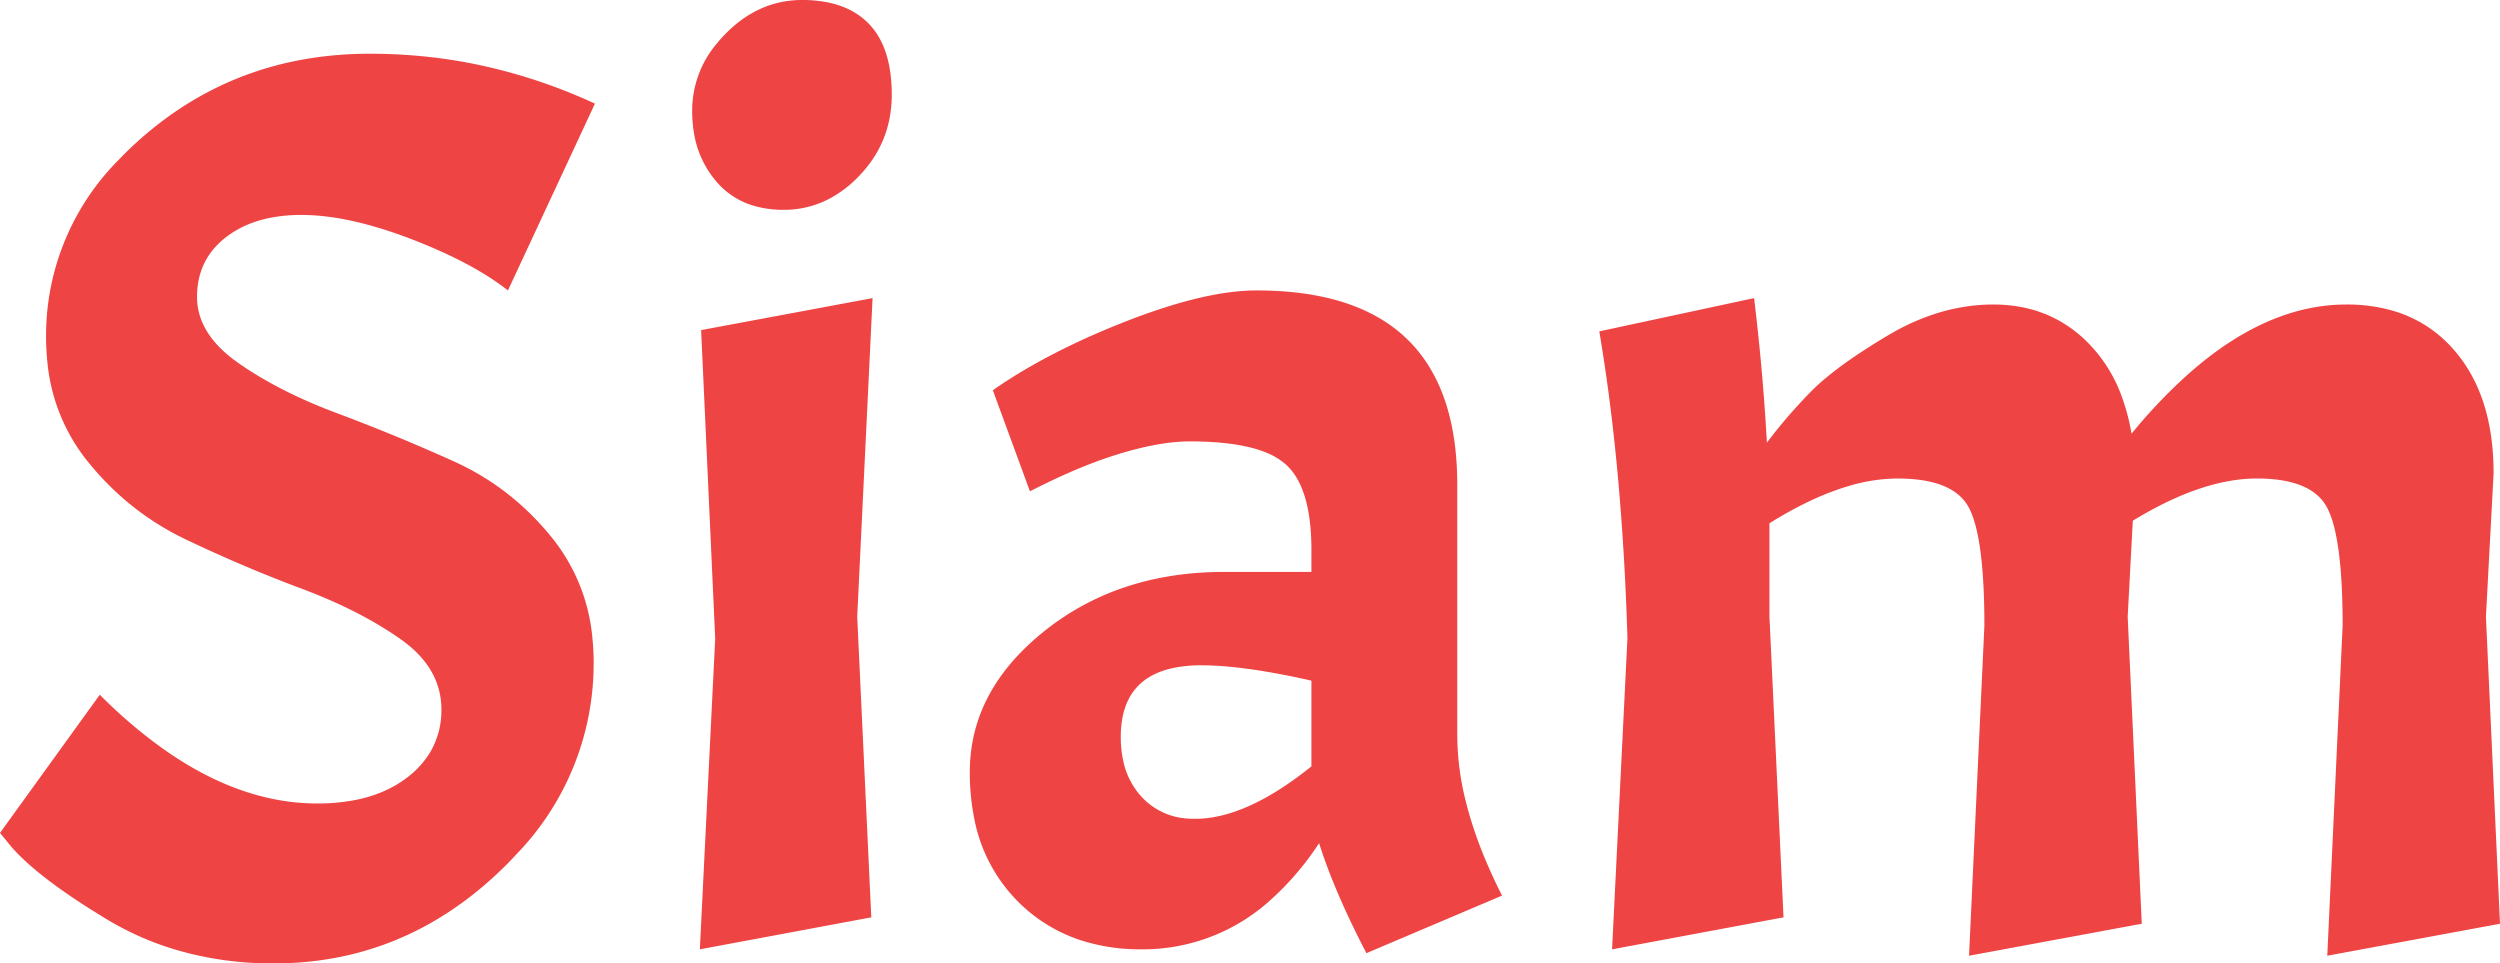 <svg width="195.4" height="75.301" viewBox="0 0 195.4 75.301" xmlns="http://www.w3.org/2000/svg"><g id="svgGroup" stroke-linecap="round" fill-rule="nonzero" font-size="9pt" stroke="#000" stroke-width="0mm" fill="#ef4444" style="stroke:#000;stroke-width:0mm;fill:#ef4444"><path d="M 138.3 40.9 L 138.3 48.2 L 139.4 71.7 L 126 74.2 L 127.2 49.9 A 208.098 208.098 0 0 0 126.484 37.576 Q 125.963 31.754 125.115 26.586 A 126.465 126.465 0 0 0 125 25.9 L 137.1 23.3 A 173.937 173.937 0 0 1 138.061 33.912 A 159.286 159.286 0 0 1 138.1 34.6 Q 139.6 32.6 141.5 30.65 A 16.538 16.538 0 0 1 142.902 29.383 Q 144.431 28.138 146.728 26.719 A 61.083 61.083 0 0 1 147.5 26.25 Q 151.6 23.8 155.8 23.8 Q 160 23.8 162.9 26.5 A 11.468 11.468 0 0 1 165.802 30.905 A 16.004 16.004 0 0 1 166.6 33.9 A 40.831 40.831 0 0 1 171.154 29.132 Q 177.224 23.8 183.4 23.8 A 12.762 12.762 0 0 1 187.135 24.321 A 9.924 9.924 0 0 1 191.8 27.35 Q 194.9 30.9 194.9 37 L 194.3 48.2 L 195.4 72.2 L 181.9 74.7 L 183.1 48.9 Q 183.1 42.435 182.046 40.008 A 4.791 4.791 0 0 0 181.9 39.7 Q 180.7 37.4 176.4 37.4 Q 173.124 37.4 169.208 39.316 A 30.714 30.714 0 0 0 166.7 40.7 L 166.3 48.2 L 167.4 72.2 L 153.9 74.7 L 155.1 48.9 Q 155.1 42.435 154.046 40.008 A 4.791 4.791 0 0 0 153.9 39.7 Q 152.752 37.501 148.677 37.405 A 16.049 16.049 0 0 0 148.3 37.4 A 13.514 13.514 0 0 0 144.527 37.978 Q 142.895 38.453 141.128 39.318 A 31.52 31.52 0 0 0 138.3 40.9 Z M 0 65.1 L 7.8 54.3 A 38.32 38.32 0 0 0 12.98 58.691 Q 18.89 62.8 24.8 62.8 A 15.34 15.34 0 0 0 27.722 62.538 Q 30.147 62.068 31.85 60.75 A 7.024 7.024 0 0 0 33.638 58.767 A 6.411 6.411 0 0 0 34.5 55.45 Q 34.5 52.2 31.3 49.95 Q 28.2 47.771 23.833 46.107 A 47.276 47.276 0 0 0 23.55 46 Q 19 44.3 14.5 42.15 Q 10 40 6.8 36 A 14.543 14.543 0 0 1 3.695 28.209 A 18.863 18.863 0 0 1 3.6 26.3 A 19.466 19.466 0 0 1 9.342 12.426 A 27.173 27.173 0 0 1 11.1 10.75 Q 18.6 4.2 28.9 4.2 Q 33.6 4.2 38 5.2 Q 42.4 6.2 46.5 8.1 L 39.7 22.7 Q 37.567 21.024 34.243 19.551 A 44.963 44.963 0 0 0 32.05 18.65 A 34.194 34.194 0 0 0 28.65 17.541 Q 26.95 17.09 25.428 16.913 A 16.325 16.325 0 0 0 23.55 16.8 A 12.413 12.413 0 0 0 21.058 17.036 Q 19.508 17.354 18.3 18.099 A 7.305 7.305 0 0 0 17.65 18.55 Q 15.4 20.3 15.4 23.2 Q 15.4 25.811 17.994 27.896 A 11.845 11.845 0 0 0 18.6 28.35 Q 21.7 30.53 26.067 32.193 A 47.276 47.276 0 0 0 26.35 32.3 Q 30.9 34 35.45 36.05 Q 40 38.1 43.2 42.1 A 14.543 14.543 0 0 1 46.305 49.891 A 18.863 18.863 0 0 1 46.4 51.8 A 21.429 21.429 0 0 1 40.451 66.68 A 29.145 29.145 0 0 1 38.9 68.25 Q 31.4 75.3 21.4 75.3 A 26.587 26.587 0 0 1 13.5 74.161 A 23.207 23.207 0 0 1 8.1 71.7 Q 3.68 69.014 1.513 66.853 A 13.212 13.212 0 0 1 0.9 66.2 L 0 65.1 Z M 95.7 44.7 L 102.5 44.7 L 102.5 43 Q 102.5 38.91 101.106 36.979 A 4.282 4.282 0 0 0 100.5 36.3 A 5.293 5.293 0 0 0 98.908 35.351 Q 97.308 34.711 94.771 34.552 A 28.462 28.462 0 0 0 93 34.5 A 13.902 13.902 0 0 0 91.032 34.651 Q 90.04 34.793 88.928 35.07 A 29.105 29.105 0 0 0 87.55 35.45 A 33.531 33.531 0 0 0 84.65 36.482 Q 83.183 37.077 81.582 37.859 A 61.38 61.38 0 0 0 80.5 38.4 L 77.6 30.5 Q 81.627 27.691 87.277 25.407 A 69.256 69.256 0 0 1 88.05 25.1 Q 94.057 22.756 98.013 22.702 A 13.585 13.585 0 0 1 98.2 22.7 Q 113.9 22.7 113.9 37.9 L 113.9 57.5 A 21.378 21.378 0 0 0 114.57 62.649 Q 115.155 65.008 116.252 67.556 A 42.933 42.933 0 0 0 117.4 70 L 106.8 74.5 A 71.385 71.385 0 0 1 104.983 70.765 Q 103.813 68.157 103.1 65.9 A 22.337 22.337 0 0 1 99.379 70.277 A 14.845 14.845 0 0 1 89.2 74.2 A 15.145 15.145 0 0 1 84.605 73.533 A 12.315 12.315 0 0 1 79.55 70.45 A 12.498 12.498 0 0 1 76.131 63.891 A 18.081 18.081 0 0 1 75.8 60.35 Q 75.8 54 81.6 49.35 Q 87.4 44.7 95.7 44.7 Z M 102.5 59.9 L 102.5 53.2 A 66.506 66.506 0 0 0 99.383 52.567 Q 96.382 52.038 94.205 52.003 A 18.915 18.915 0 0 0 93.9 52 A 10.32 10.32 0 0 0 91.523 52.249 Q 88.309 53.013 87.728 56.117 A 8.071 8.071 0 0 0 87.6 57.6 A 8.532 8.532 0 0 0 87.82 59.594 A 5.902 5.902 0 0 0 89.2 62.25 A 5.299 5.299 0 0 0 92.843 63.979 A 7.266 7.266 0 0 0 93.4 64 Q 97.4 64 102.5 59.9 Z M 54.8 25.8 L 68.2 23.3 L 67 48.2 L 68.1 71.7 L 54.7 74.2 L 55.9 49.9 L 54.8 25.8 Z M 56.02 3.409 A 10.927 10.927 0 0 1 56.7 2.65 Q 59.3 0 62.7 0 A 9.985 9.985 0 0 1 64.748 0.197 Q 66.687 0.604 67.9 1.85 Q 69.366 3.357 69.638 6.093 A 13.239 13.239 0 0 1 69.7 7.4 Q 69.7 11.1 67.15 13.75 A 9.14 9.14 0 0 1 64.856 15.515 A 7.577 7.577 0 0 1 61.25 16.4 A 8.194 8.194 0 0 1 58.985 16.104 A 6.073 6.073 0 0 1 56 14.2 A 7.723 7.723 0 0 1 54.211 10.205 A 10.491 10.491 0 0 1 54.1 8.65 A 8.11 8.11 0 0 1 56.02 3.409 Z"/></g></svg>